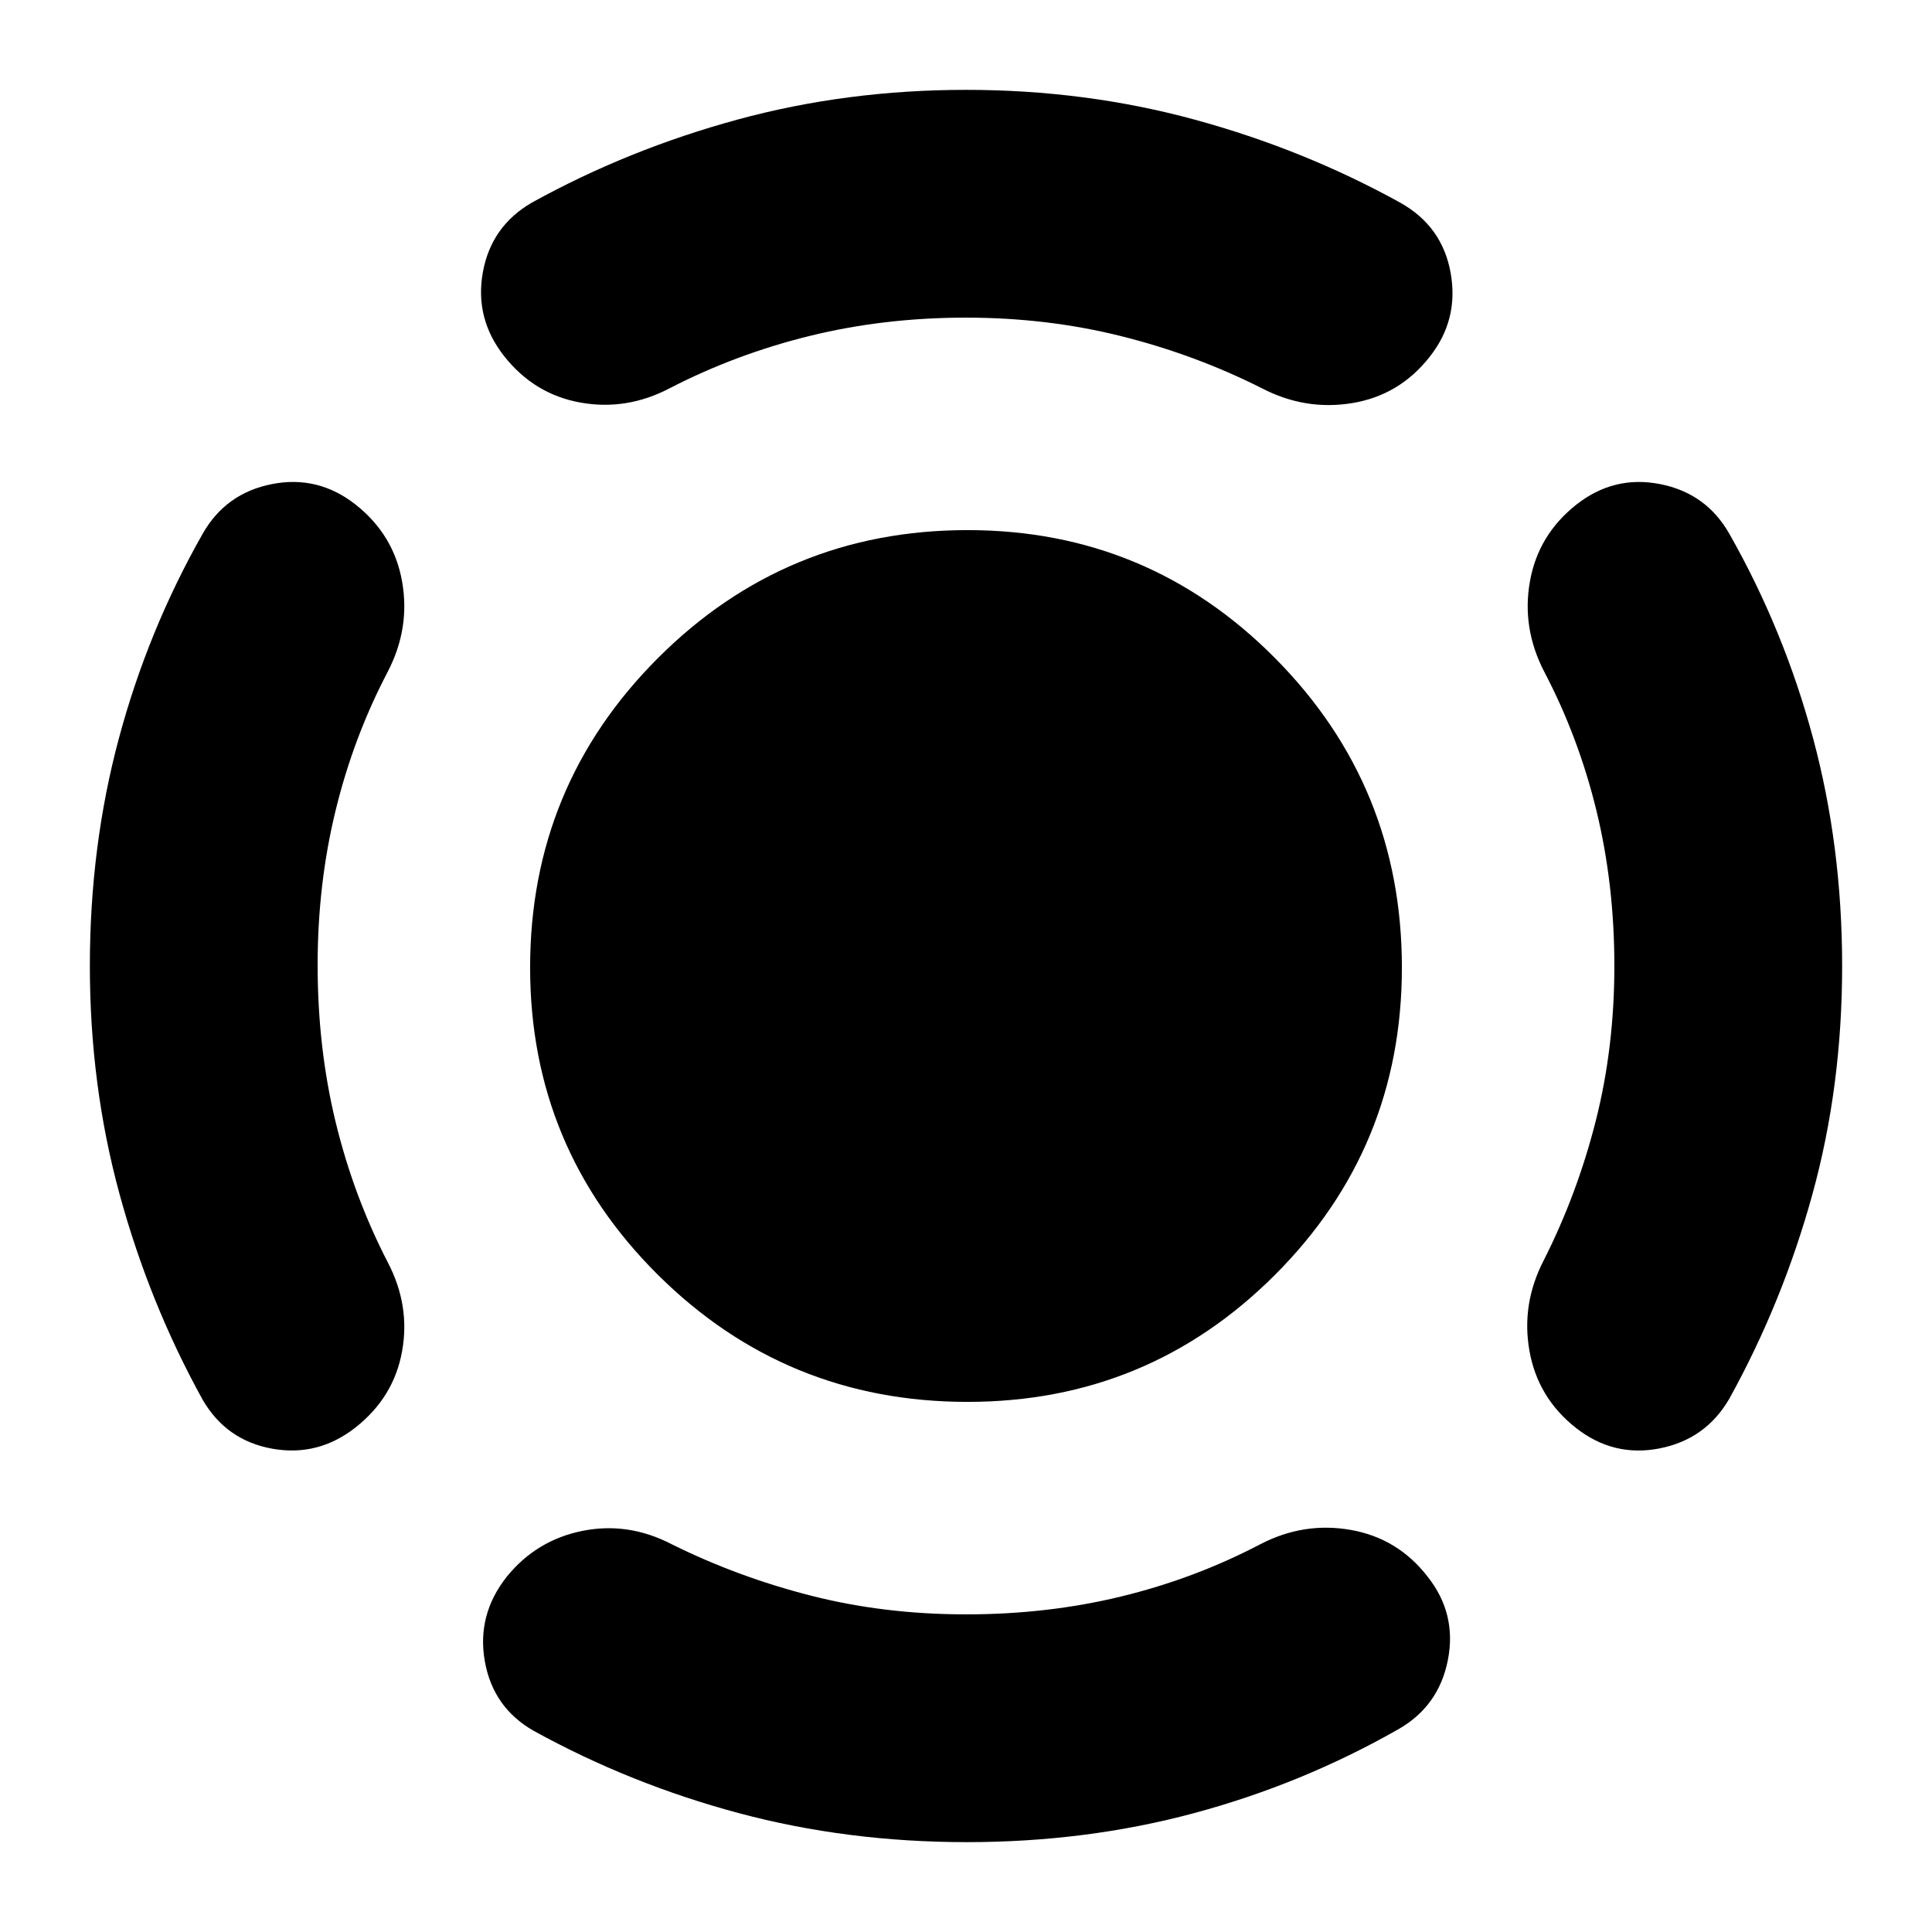 <svg xmlns="http://www.w3.org/2000/svg" height="24" viewBox="0 -960 960 960" width="24"><path d="M480.76-263.41q-90.24 0-153.8-63.09-63.55-63.09-63.55-152.74 0-90.24 63.55-153.8 63.56-63.55 153.8-63.55 89.65 0 152.74 63.55 63.09 63.56 63.09 153.8 0 89.65-63.09 152.74t-152.74 63.09ZM802.17-480q0-40.57-8.89-77.11-8.88-36.54-25.95-69.11-11.24-21.67-7.12-44.87 4.12-23.19 23.05-38.15 18.7-14.72 41.63-10.22 22.94 4.5 34.41 24.7 27.21 47.9 41.63 101.65 14.42 53.75 14.42 113.11 0 59.76-14.76 113.38T859.3-265q-11.71 20.2-34.65 24.7-22.93 4.5-41.63-10.22-18.93-14.96-23.05-38.27-4.12-23.32 7.12-44.99 16.62-32.9 25.85-69.33t9.23-76.89ZM479.92-802.17q-40.49 0-77.29 9.02-36.8 9.02-69.85 26.06-21.43 11.24-44.37 7.12-22.93-4.12-37.89-23.05-14.72-18.7-10.6-41.63 4.12-22.94 24.32-34.65 47.88-26.47 102.15-41.26 54.26-14.79 113.61-14.79t113.61 14.79q54.27 14.79 102.15 41.26 20.96 11.71 25.08 35.03 4.12 23.31-10.6 41.77-14.96 18.93-38.27 22.79-23.32 3.86-44.99-7.38-32.93-16.62-69.75-25.85-36.83-9.23-77.31-9.23ZM157.83-480.49q0 41.06 8.9 77.86t25.94 69.85q11.24 21.43 7.12 44.25-4.12 22.81-23.05 37.77-18.7 14.72-41.51 10.6-22.82-4.12-34.53-24.32-26.47-47.88-41.26-102.03Q44.65-420.65 44.65-480q0-59.36 14.42-113.11t41.63-101.65q11.47-20.2 34.41-24.7 22.93-4.5 41.63 10.22 18.93 14.96 23.05 38.15 4.12 23.2-7.12 44.87-17.07 32.57-25.95 69.11-8.89 36.54-8.89 76.62ZM480-157.83q40.57 0 77.11-8.89 36.54-8.88 69.11-25.95 21.67-11.24 44.99-7.12 23.31 4.12 38.03 23.05 14.72 18.46 10.22 41.51-4.5 23.06-24.7 34.53-47.79 27.21-101.42 41.63-53.63 14.42-112.87 14.42-59.47 0-113.31-14.4T265.24-99.93q-20.2-11.48-24.32-34.52-4.12-23.04 10.84-42.03 14.72-18.19 37.53-22.81 22.82-4.62 44.49 6.62 32.81 16.28 69.23 25.56 36.42 9.28 76.99 9.28Z"/></svg>